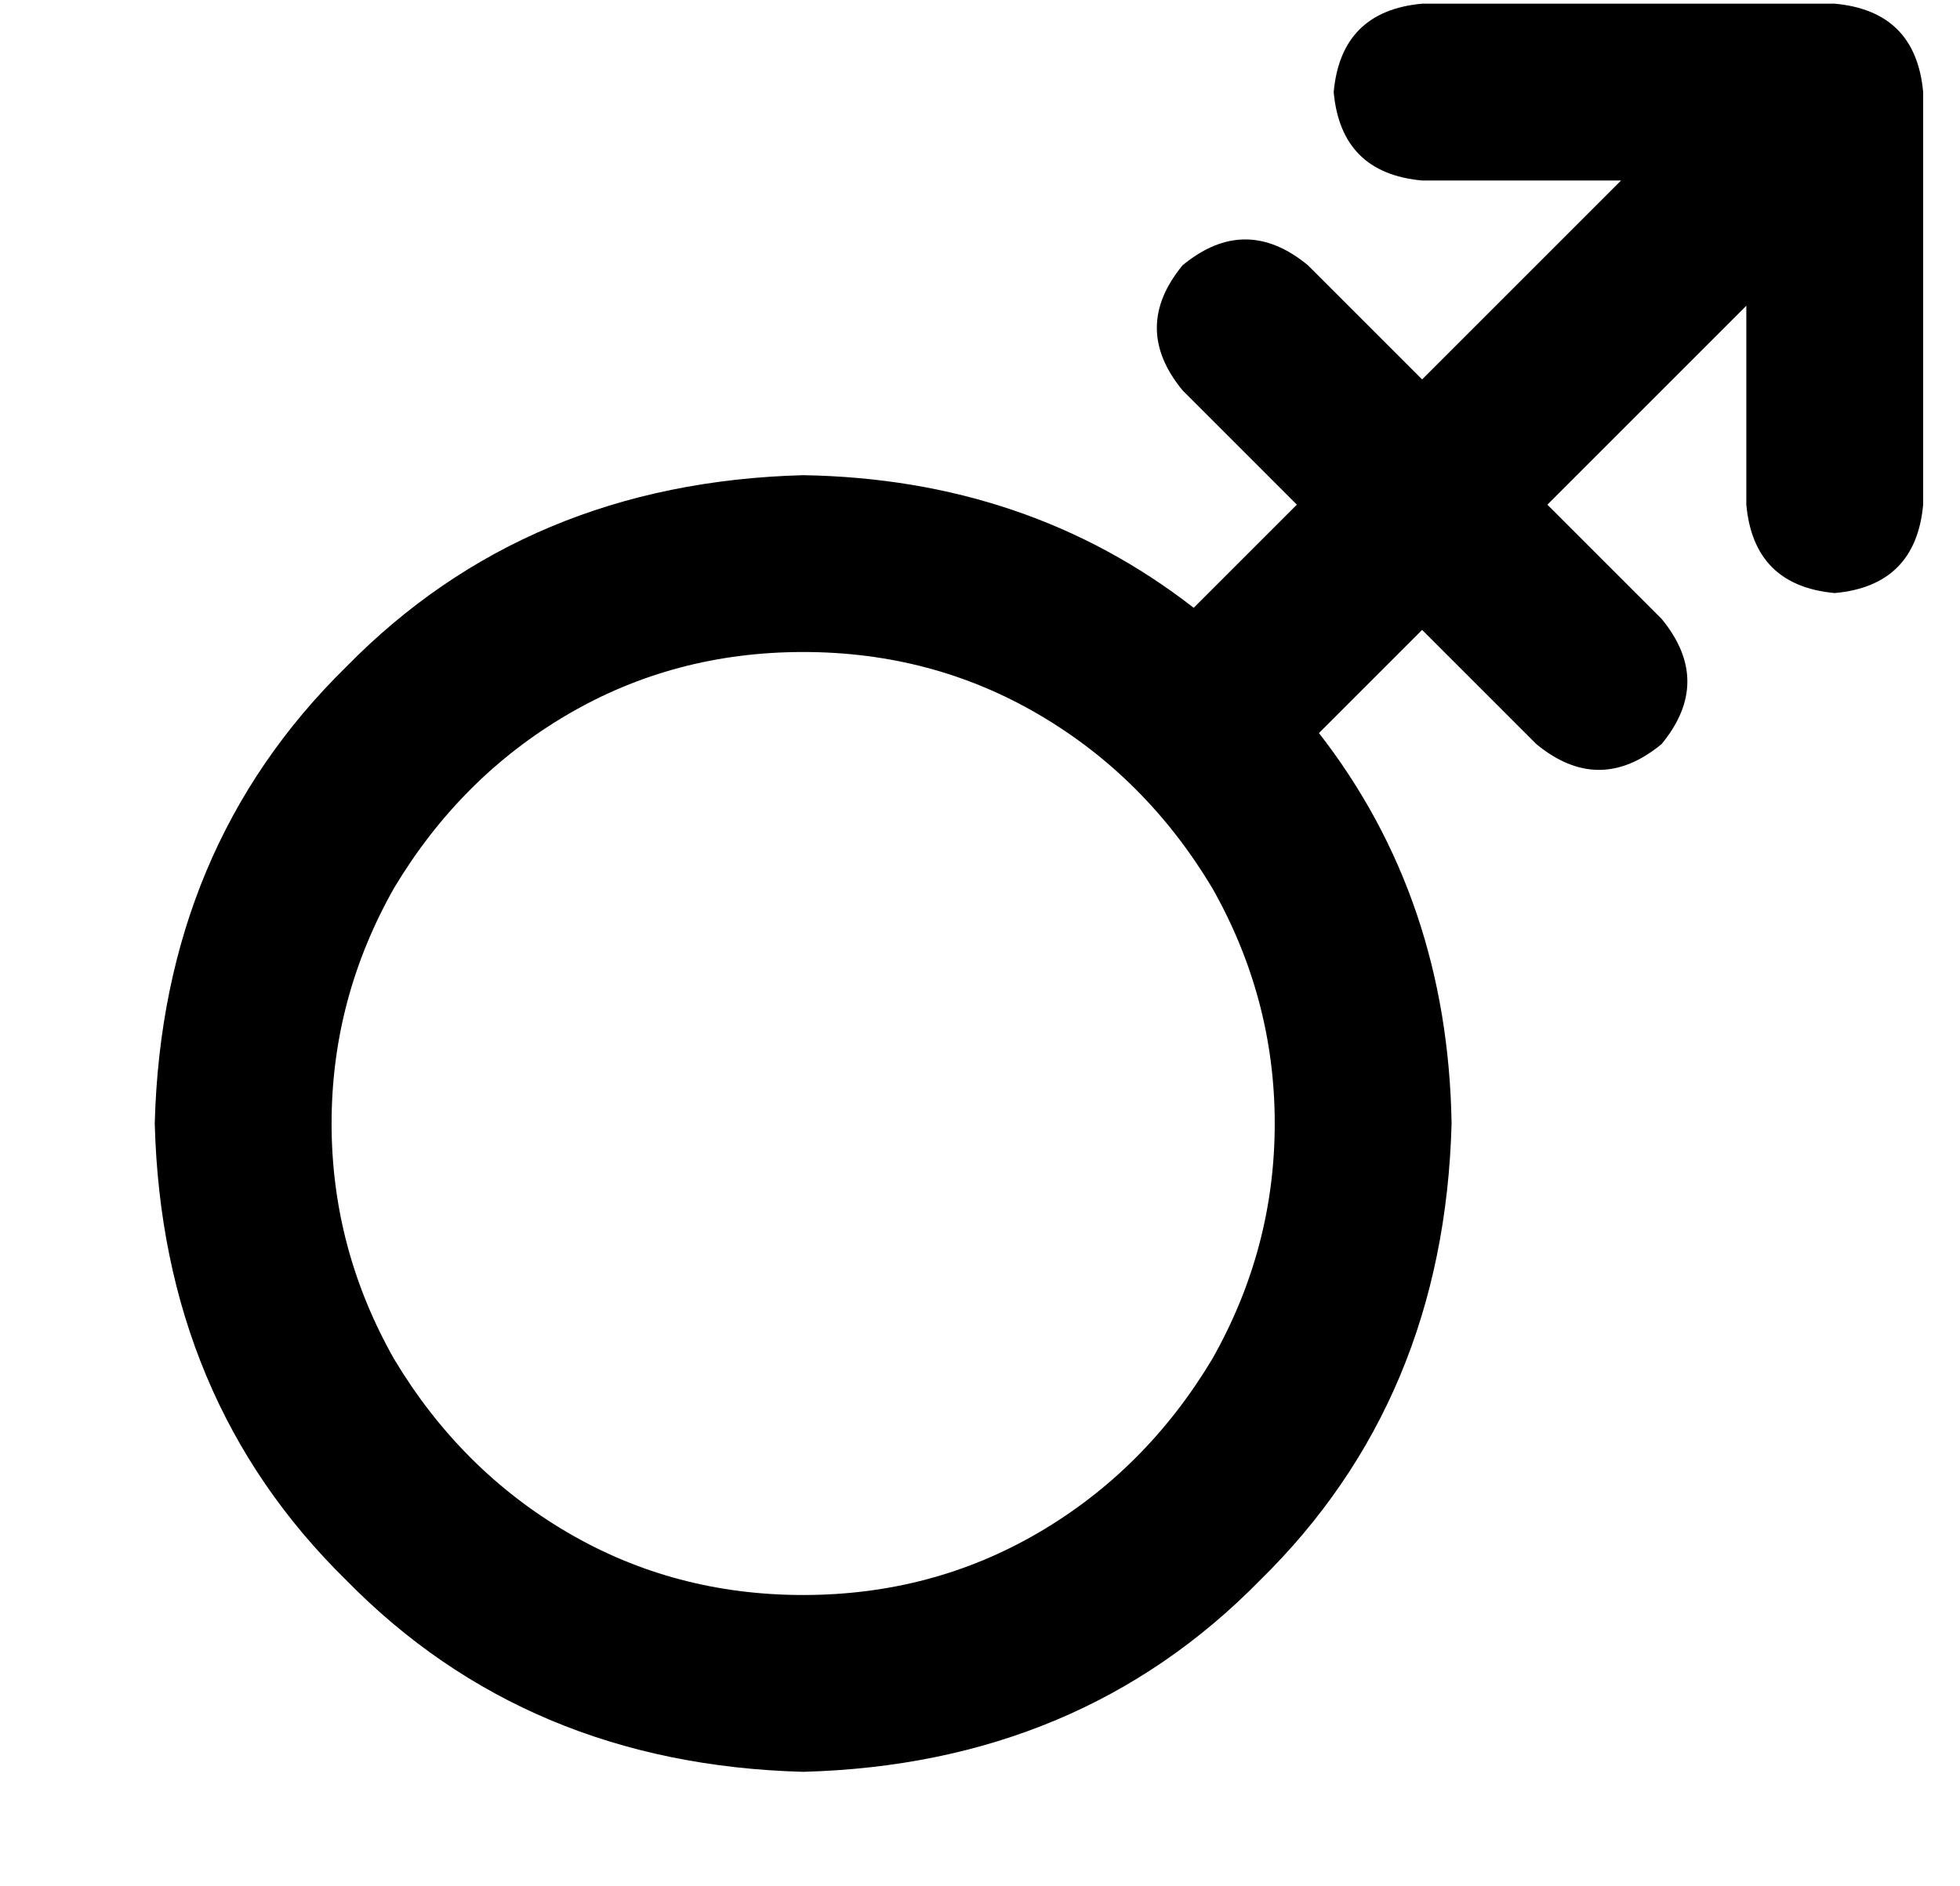 <?xml version="1.0" standalone="no"?>
<!DOCTYPE svg PUBLIC "-//W3C//DTD SVG 1.1//EN" "http://www.w3.org/Graphics/SVG/1.1/DTD/svg11.dtd" >
<svg xmlns="http://www.w3.org/2000/svg" xmlns:xlink="http://www.w3.org/1999/xlink" version="1.1" viewBox="-10 -40 532 512">
   <path fill="currentColor"
d="M352 -15q2 -22 24 -24h112v0q22 2 24 24v112v0q-2 22 -24 24q-22 -2 -24 -24v-54v0l-54 54v0l31 31v0q14 17 0 34q-17 14 -34 0l-31 -31v0l-28 28v0q35 45 36 106q-2 75 -52 124q-49 50 -124 52q-75 -2 -124 -52q-50 -49 -52 -124q2 -75 52 -124q49 -50 124 -52
q61 1 106 36l28 -28v0l-31 -31v0q-14 -17 0 -34q17 -14 34 0l31 31v0l54 -54v0h-54v0q-22 -2 -24 -24v0zM208 393q35 0 64 -17v0v0q29 -17 47 -47q17 -30 17 -64t-17 -64q-18 -30 -47 -47t-64 -17t-64 17t-47 47q-17 30 -17 64t17 64q18 30 47 47t64 17v0z" />
</svg>
